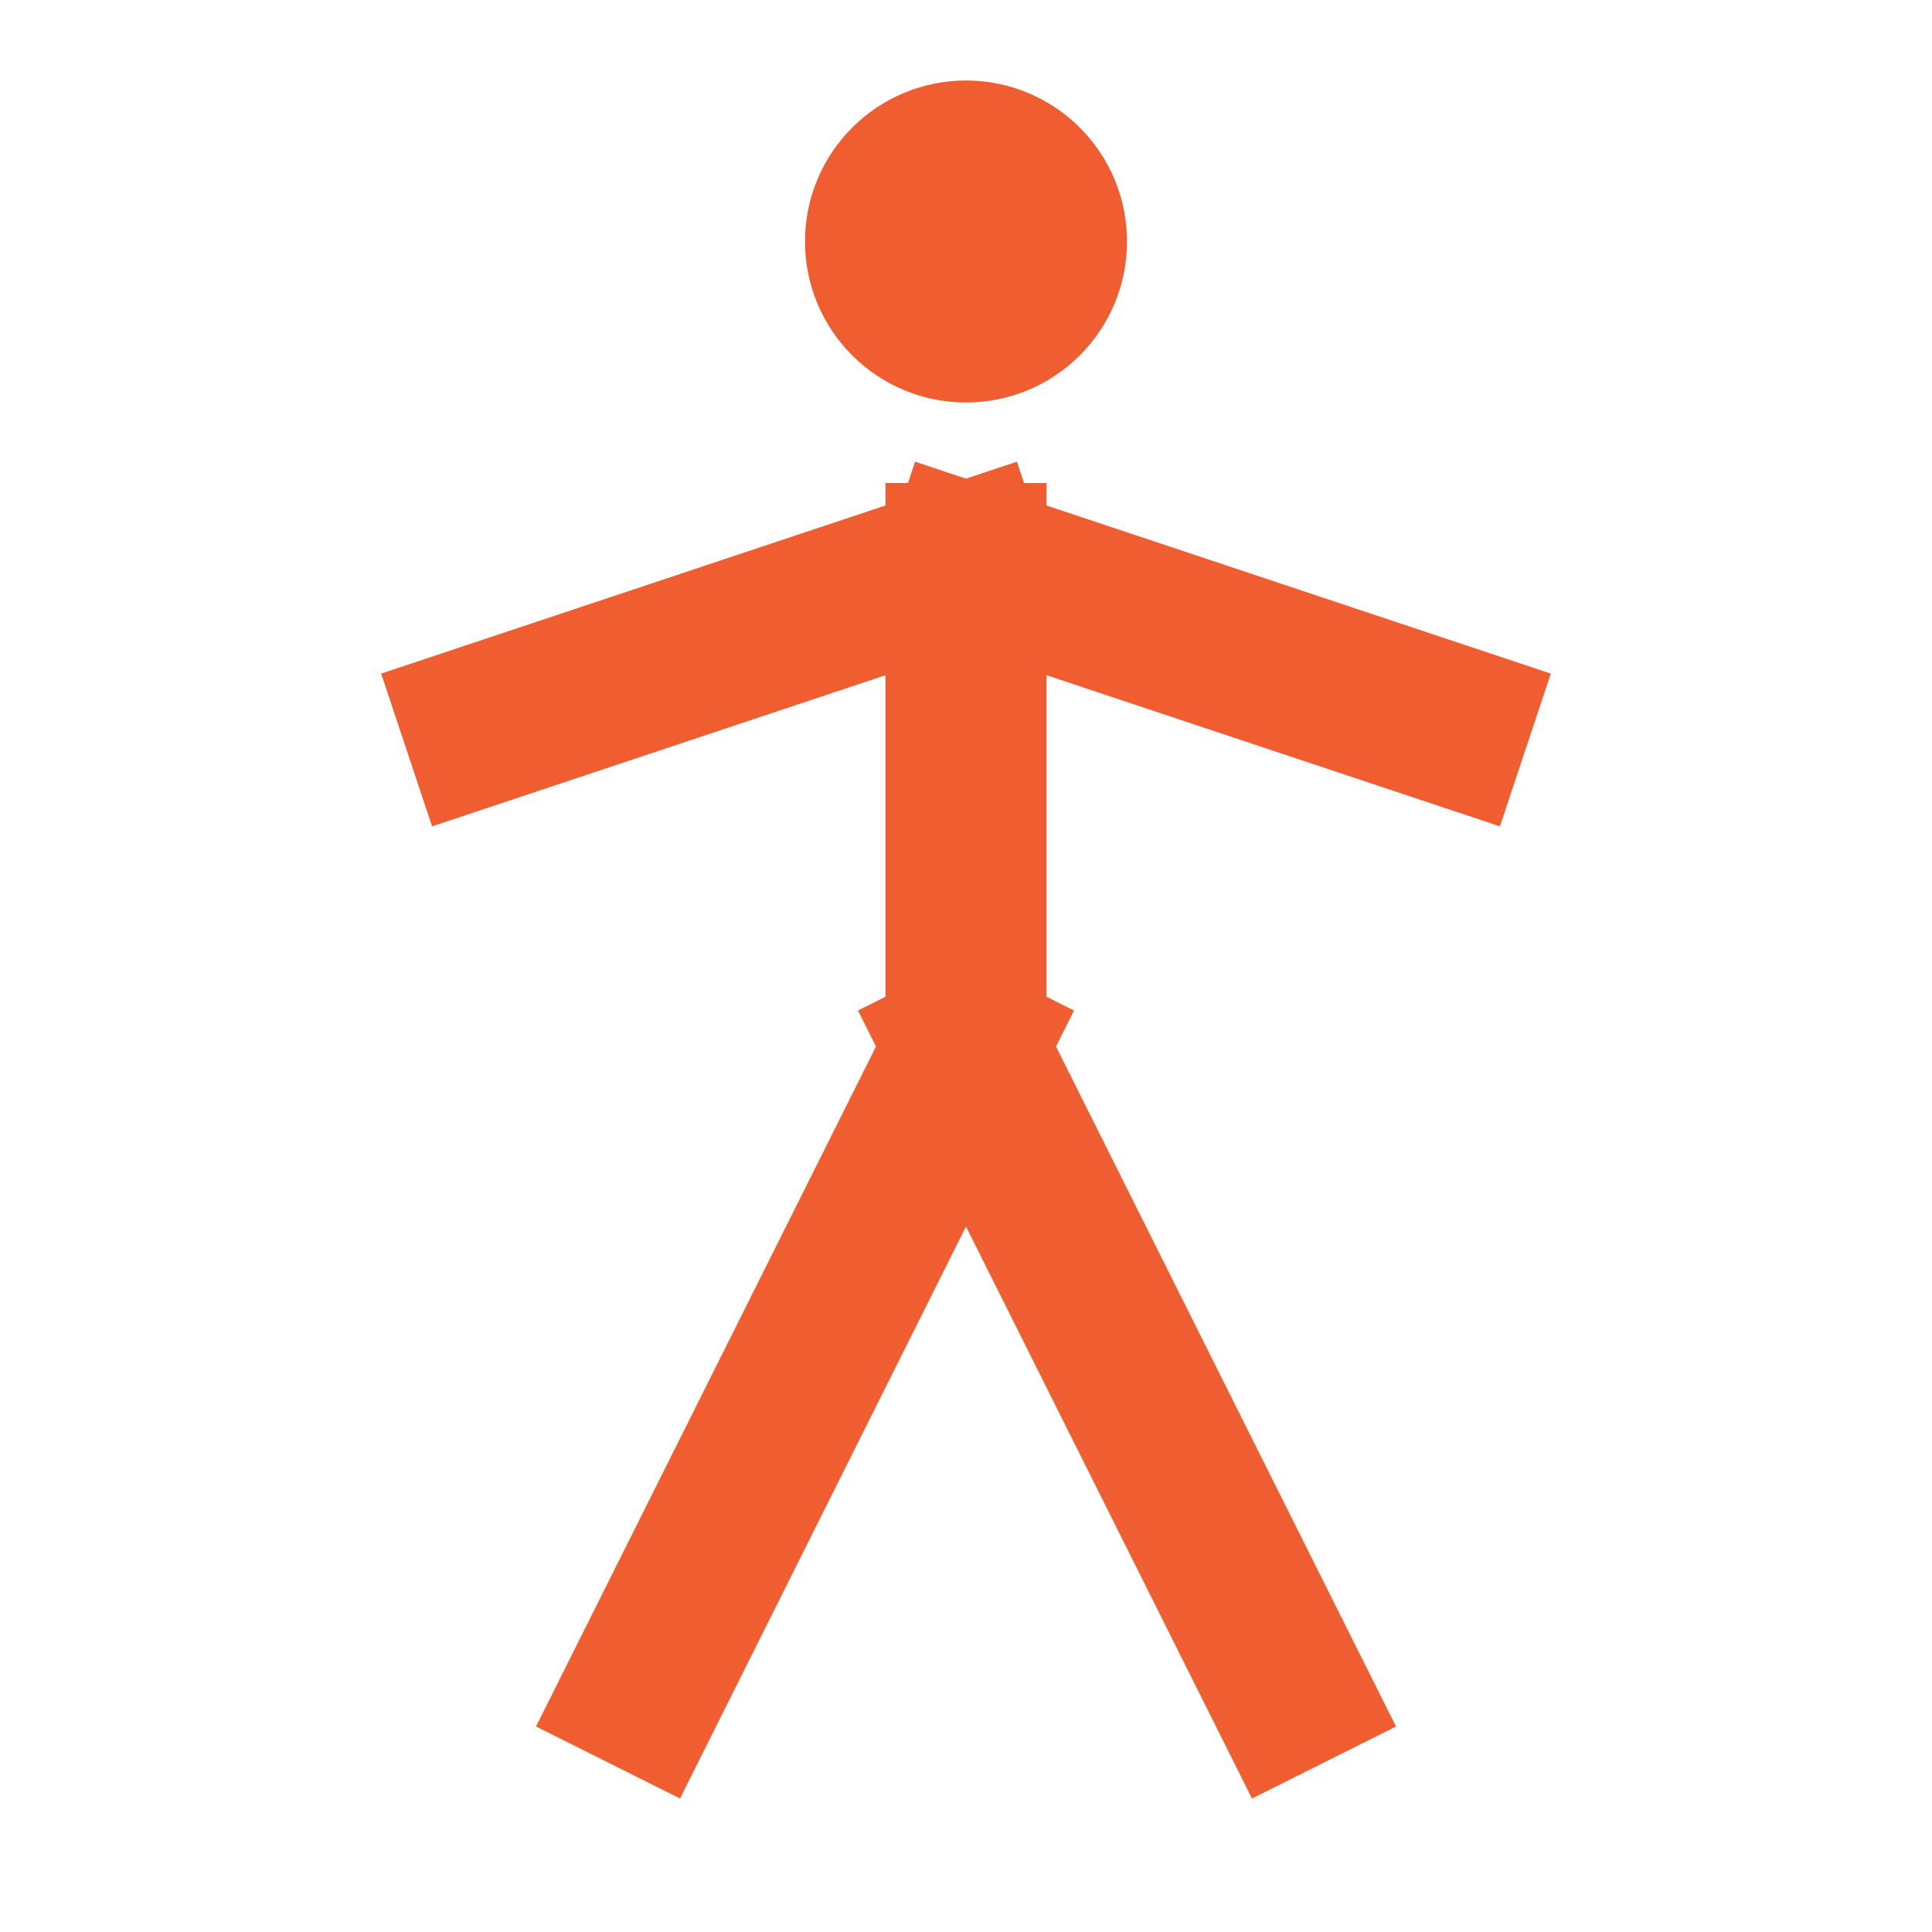 <svg width="24px" height="24px" viewBox="0 0 24 24" xmlns="http://www.w3.org/2000/svg" aria-labelledby="accessibilityHumanIconTitle" stroke="#ef5d30" stroke-width="2" stroke-linecap="square" stroke-linejoin="miter" fill="none" color="#ef5d30"> <title id="accessibilityHumanIconTitle">Accessibility features</title> <circle cx="12" cy="3" r="1"/> <path d="M16 21L12 13M12 13V7M12 13L8 21M12 7L18 9M12 7L6 9"/> </svg>